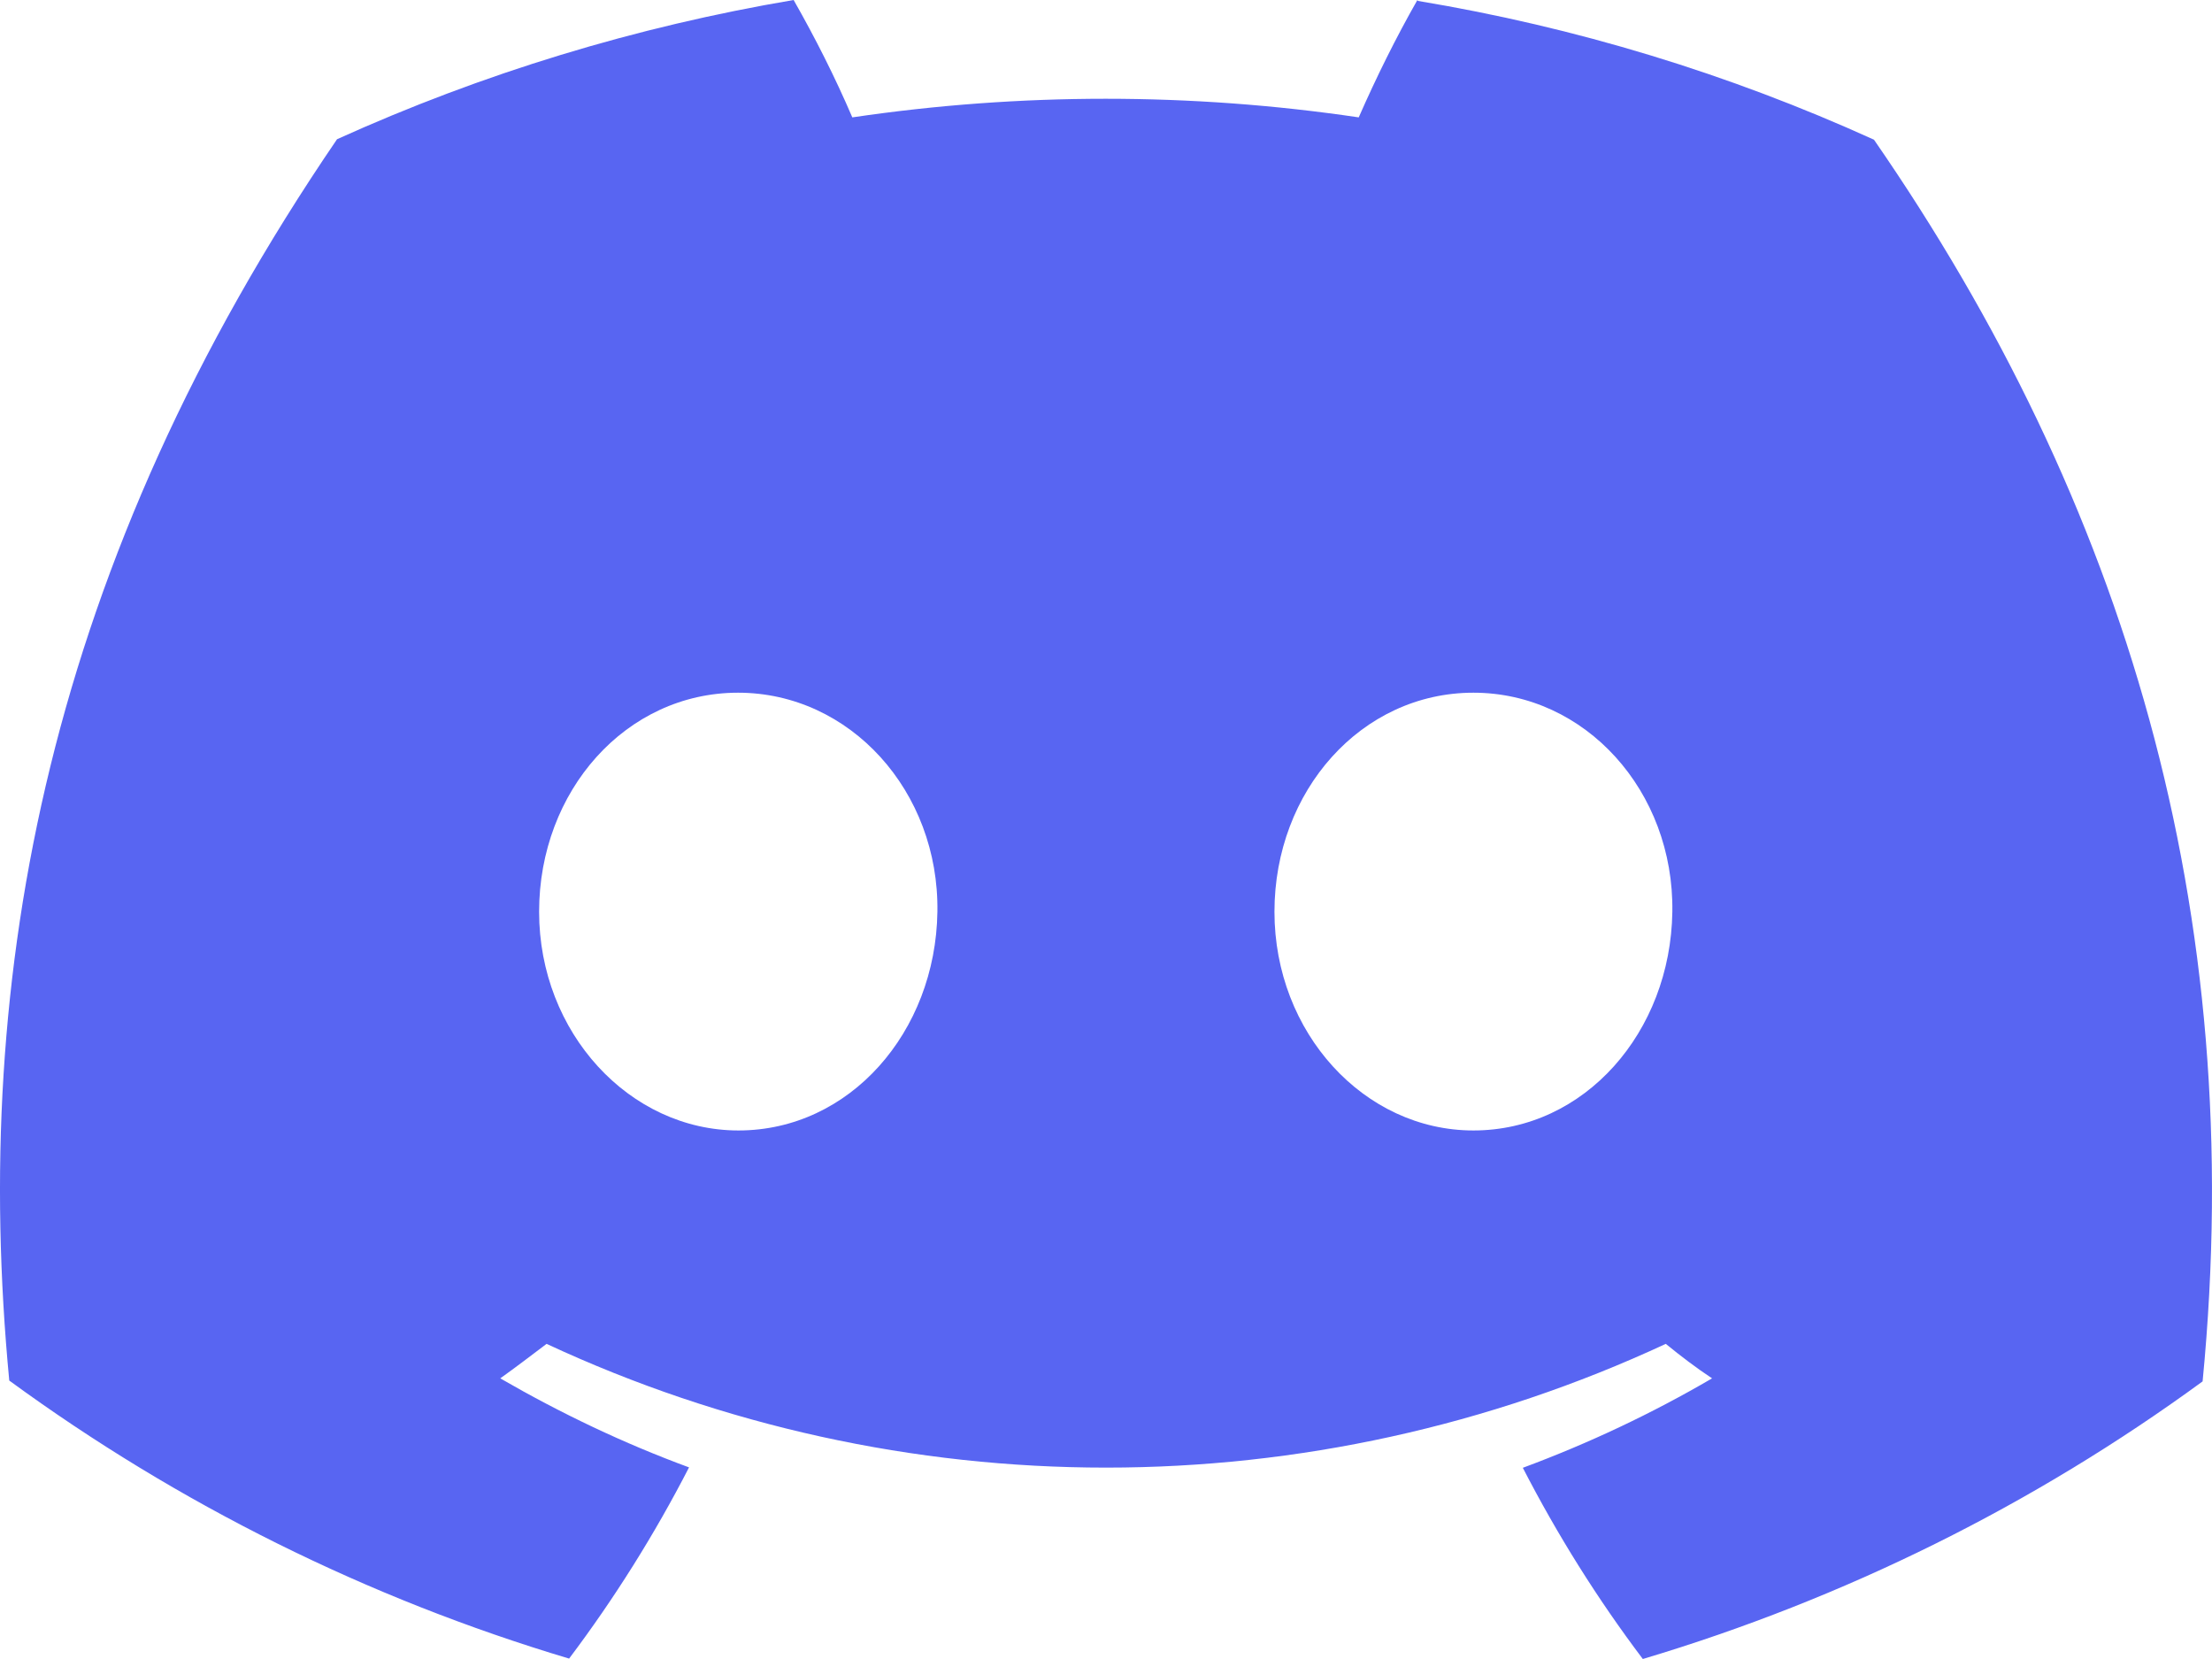 <svg width="32" height="24" viewBox="0 0 32 24" fill="none" xmlns="http://www.w3.org/2000/svg">
<g clip-path="url(#clip0_2298_17796)">
<path d="M20.505 0C20.192 0.549 19.911 1.118 19.656 1.698C17.231 1.339 14.761 1.339 12.33 1.698C12.081 1.118 11.794 0.549 11.481 0C9.203 0.385 6.982 1.061 4.876 2.014C0.702 8.133 -0.427 14.093 0.134 19.972C2.578 21.759 5.316 23.122 8.233 23.994C8.89 23.122 9.471 22.194 9.968 21.228C9.024 20.881 8.111 20.445 7.237 19.94C7.467 19.776 7.69 19.605 7.907 19.441C13.032 21.828 18.967 21.828 24.098 19.441C24.315 19.618 24.538 19.788 24.768 19.94C23.893 20.451 22.981 20.881 22.03 21.234C22.528 22.201 23.108 23.129 23.766 24C26.682 23.129 29.42 21.771 31.864 19.984C32.528 13.165 30.728 7.255 27.11 2.021C25.01 1.067 22.789 0.391 20.511 0.013L20.505 0ZM10.683 16.354C9.107 16.354 7.799 14.939 7.799 13.19C7.799 11.441 9.056 10.021 10.677 10.021C12.298 10.021 13.587 11.447 13.561 13.19C13.536 14.933 12.291 16.354 10.683 16.354ZM21.315 16.354C19.733 16.354 18.437 14.939 18.437 13.19C18.437 11.441 19.694 10.021 21.315 10.021C22.936 10.021 24.219 11.447 24.193 13.19C24.168 14.933 22.923 16.354 21.315 16.354Z" fill="#5865F2"/>
</g>
<defs>
<clipPath id="clip0_2298_17796">
<rect width="32" height="24" fill="white"/>
</clipPath>
</defs>
</svg>
